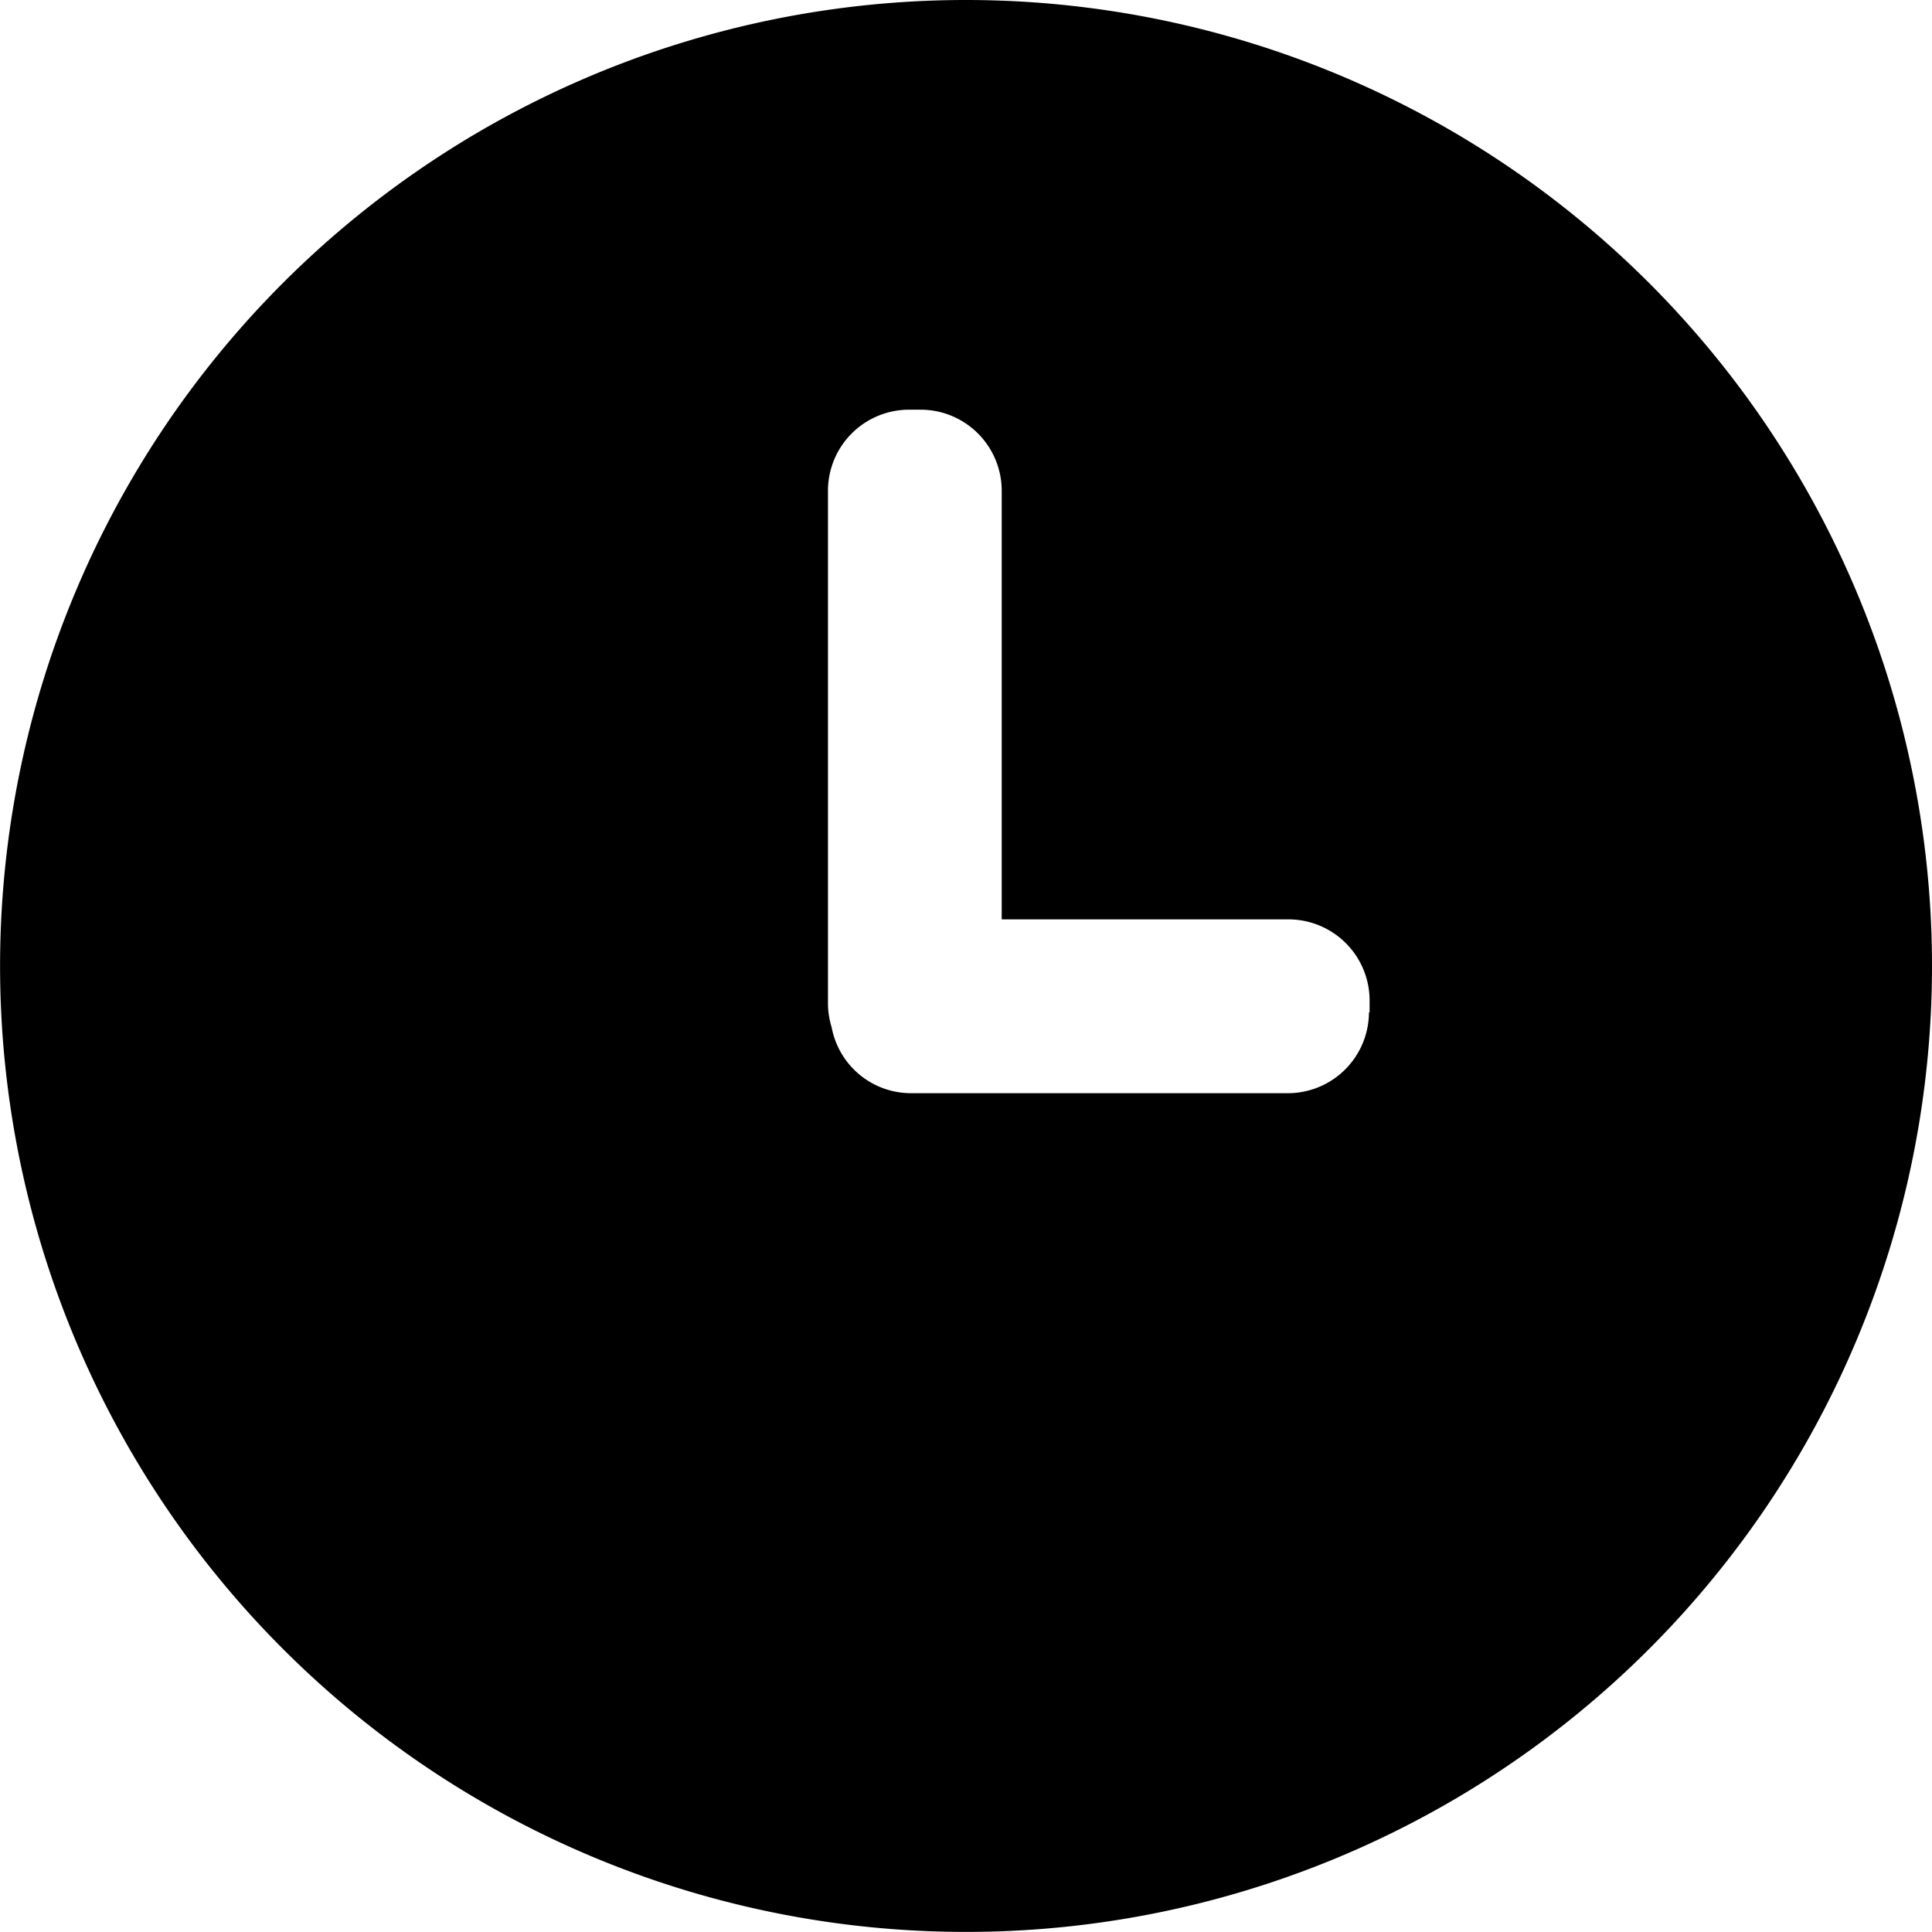 <svg xmlns="http://www.w3.org/2000/svg" width="24.263" height="24.263" viewBox="0 0 24.263 24.263">
  <defs>
    <style>
      .cls-1 {
     
      }
    </style>
  </defs>
  <path id="路径_3995" data-name="路径 3995" class="cls-1" d="M76.131,68A12.131,12.131,0,1,0,88.263,80.131,12.132,12.132,0,0,0,76.131,68Zm5.061,12.714a1.019,1.019,0,0,1-1.015,1.015H75.444a1.015,1.015,0,0,1-1-.829,1.029,1.029,0,0,1-.046-.3V74.16a1.019,1.019,0,0,1,1.015-1.015h.152a1.019,1.019,0,0,1,1.015,1.015v5.386h3.6A1.019,1.019,0,0,1,81.2,80.562v.152Z" transform="translate(-64 -68)"/>
</svg>
